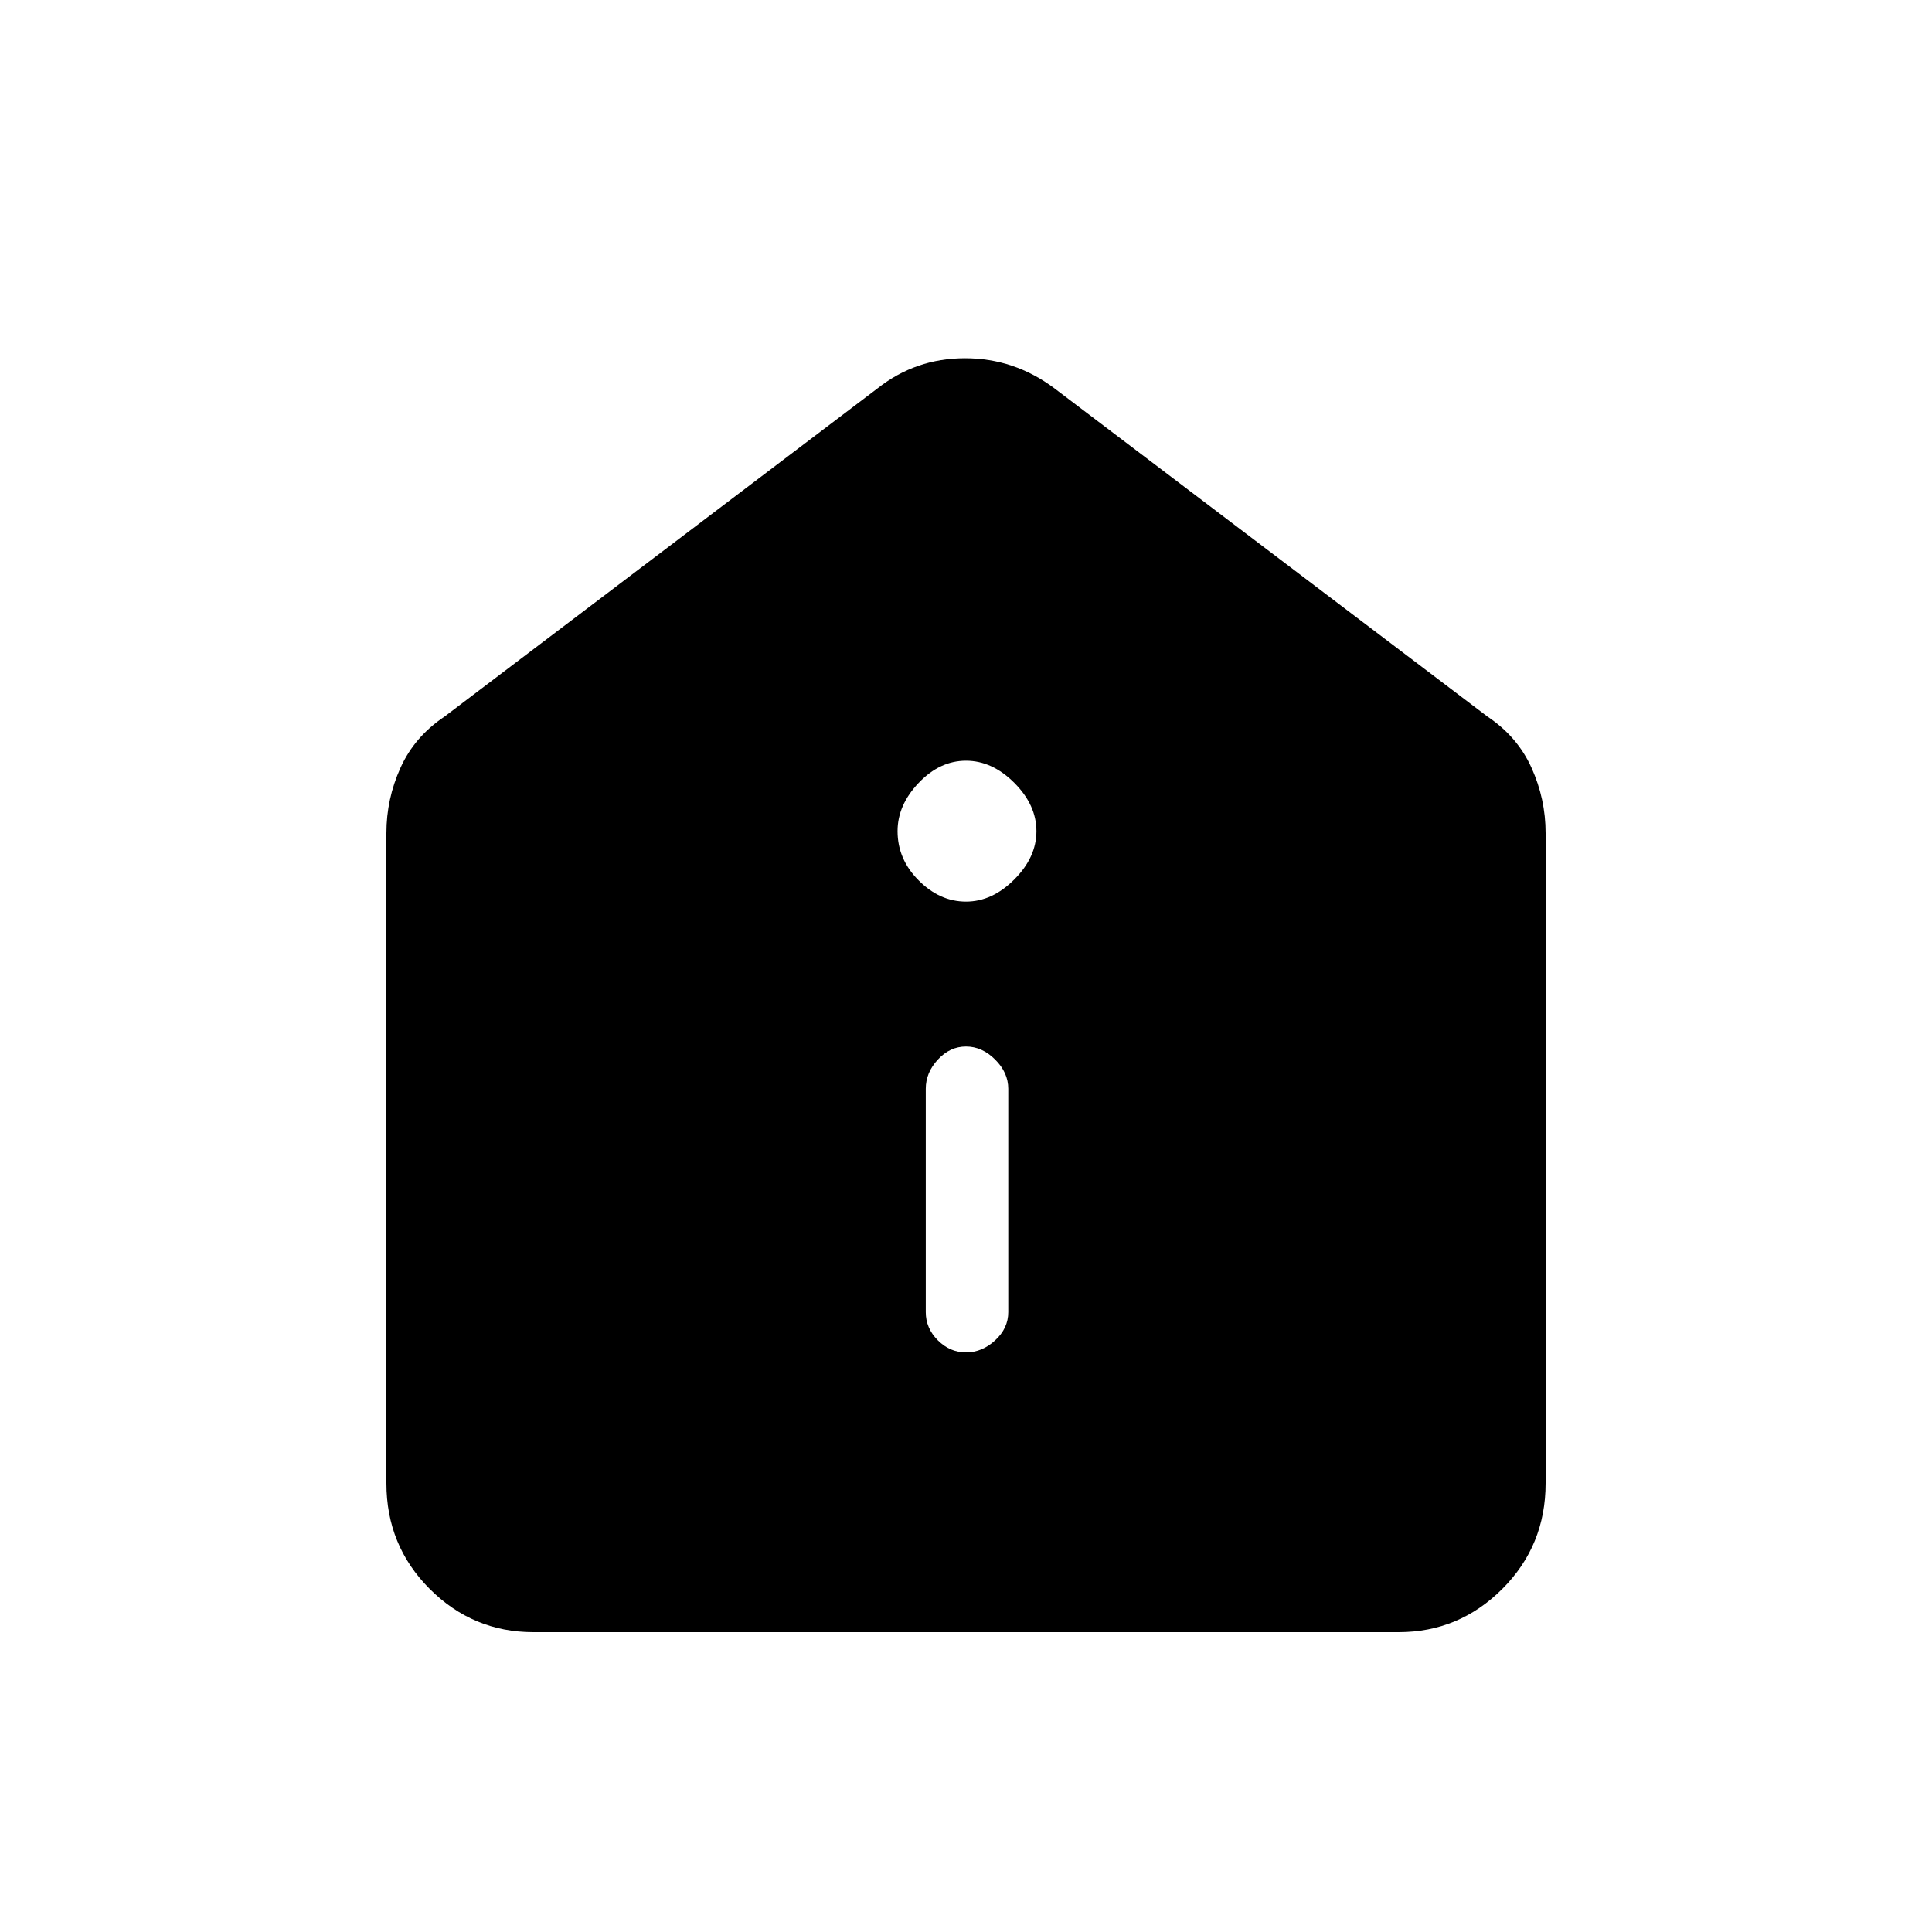 <svg xmlns="http://www.w3.org/2000/svg" height="40" width="40"><path d="M20 28q.333 0 .604-.25.271-.25.271-.583v-4.625q0-.334-.271-.604-.271-.271-.604-.271-.333 0-.583.271-.25.27-.25.604v4.625q0 .333.25.583.25.25.583.25Zm0-9.333q.542 0 1-.459.458-.458.458-1 0-.541-.458-1-.458-.458-1-.458t-.979.458q-.438.459-.438 1 0 .584.438 1.021.437.438.979.438Zm-8.958 15.125q-1.25 0-2.146-.896Q8 32 8 30.708V17.25q0-.708.292-1.354.291-.646.916-1.063l8.959-6.791q.791-.625 1.812-.625t1.854.625l8.959 6.791q.625.417.916 1.063.292.646.292 1.354v13.458q0 1.292-.896 2.188-.896.896-2.146.896Z"/></svg>